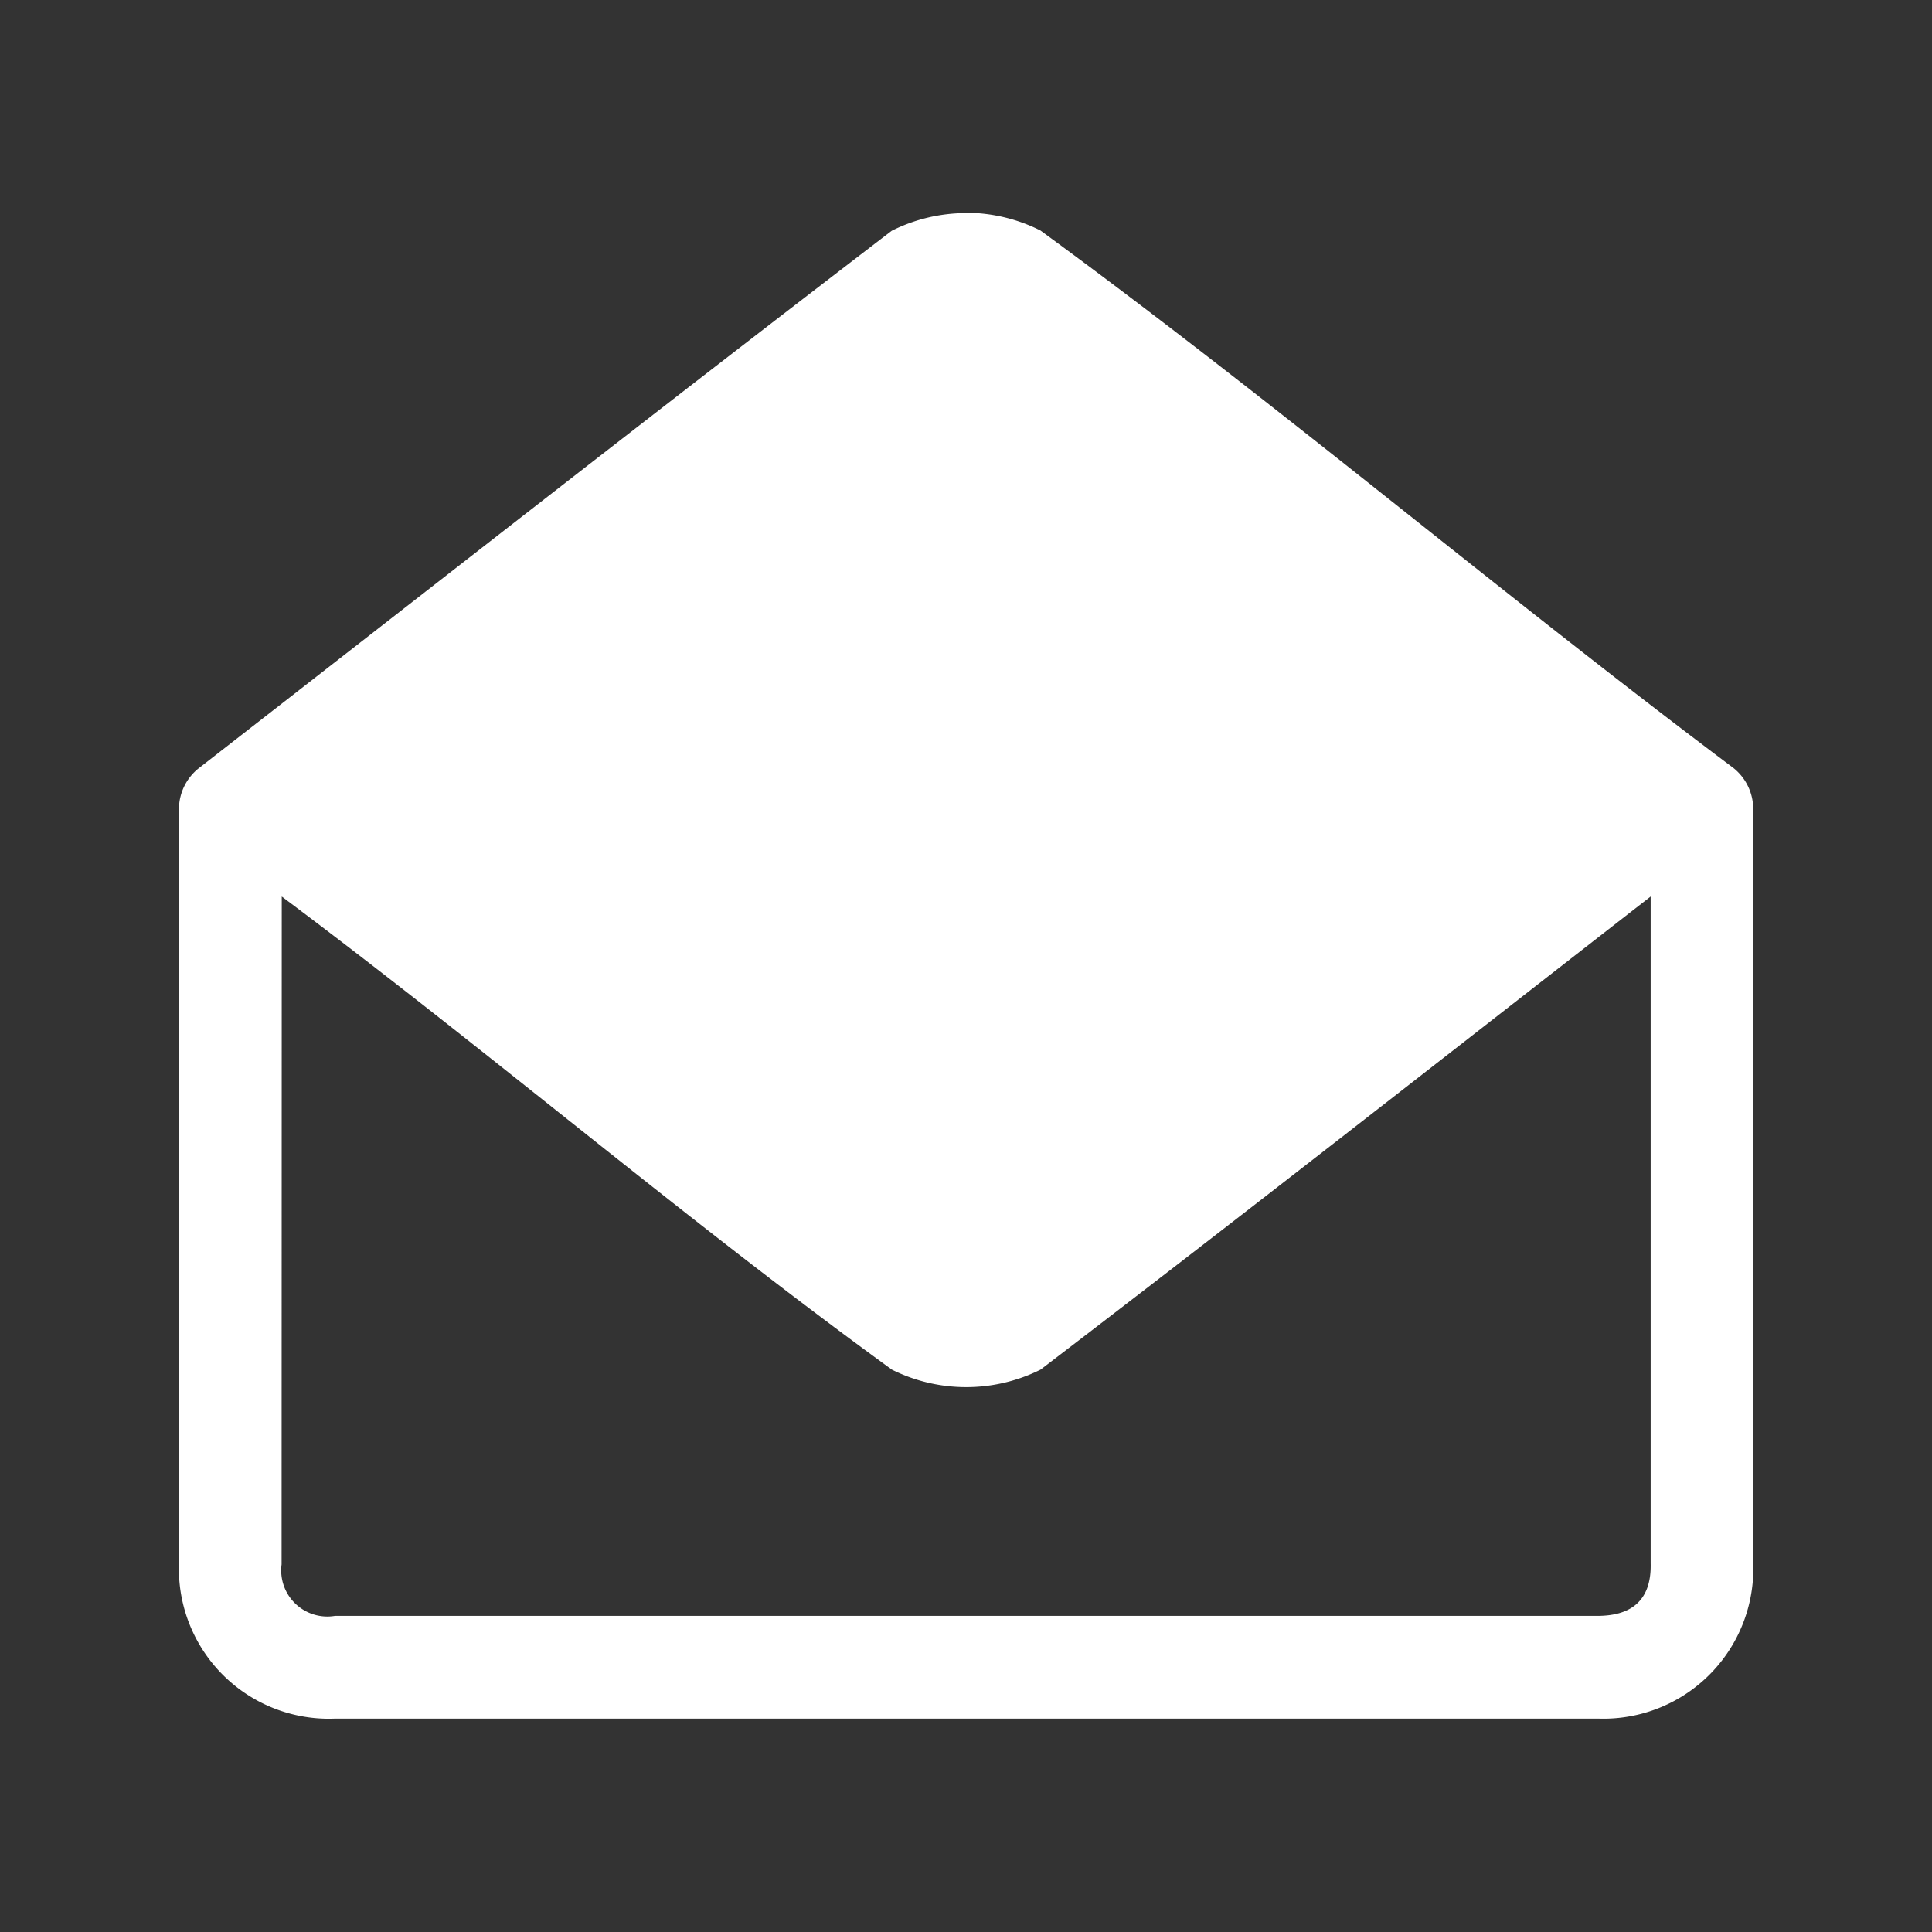 <svg xmlns="http://www.w3.org/2000/svg" width="24" height="24" viewBox="0 0 24 24">
  <rect x="0" y="0" width="24" height="24" fill="#333333" stroke="none"/>
  <g id="Group_521" data-name="Group 521" transform="translate(-617 -163)">
    <rect id="Rectangle_350" data-name="Rectangle 350" width="24" height="24" transform="translate(617 163)" fill="#fff" opacity="0"/>
    <path id="Path_342" data-name="Path 342" d="M102.177,33.6a2.065,2.065,0,0,0-.923.22c-2.873,2.2-5.745,4.45-8.609,6.677A.651.651,0,0,0,92.4,41v9.383a1.863,1.863,0,0,0,1.94,1.919h15.69a1.863,1.863,0,0,0,1.926-1.933V41a.651.651,0,0,0-.246-.507c-2.9-2.175-5.69-4.544-8.609-6.677a2.065,2.065,0,0,0-.923-.22Zm-8.5,8.49c2.556,1.91,5.007,4.008,7.579,5.877a2.071,2.071,0,0,0,1.847,0c2.53-1.932,5.058-3.917,7.579-5.877v8.283c.013.512-.3.65-.651.653H94.339a.573.573,0,0,1-.664-.64Z" transform="translate(526.823 132.047)" fill="#fff"/>
  </g>
</svg>
